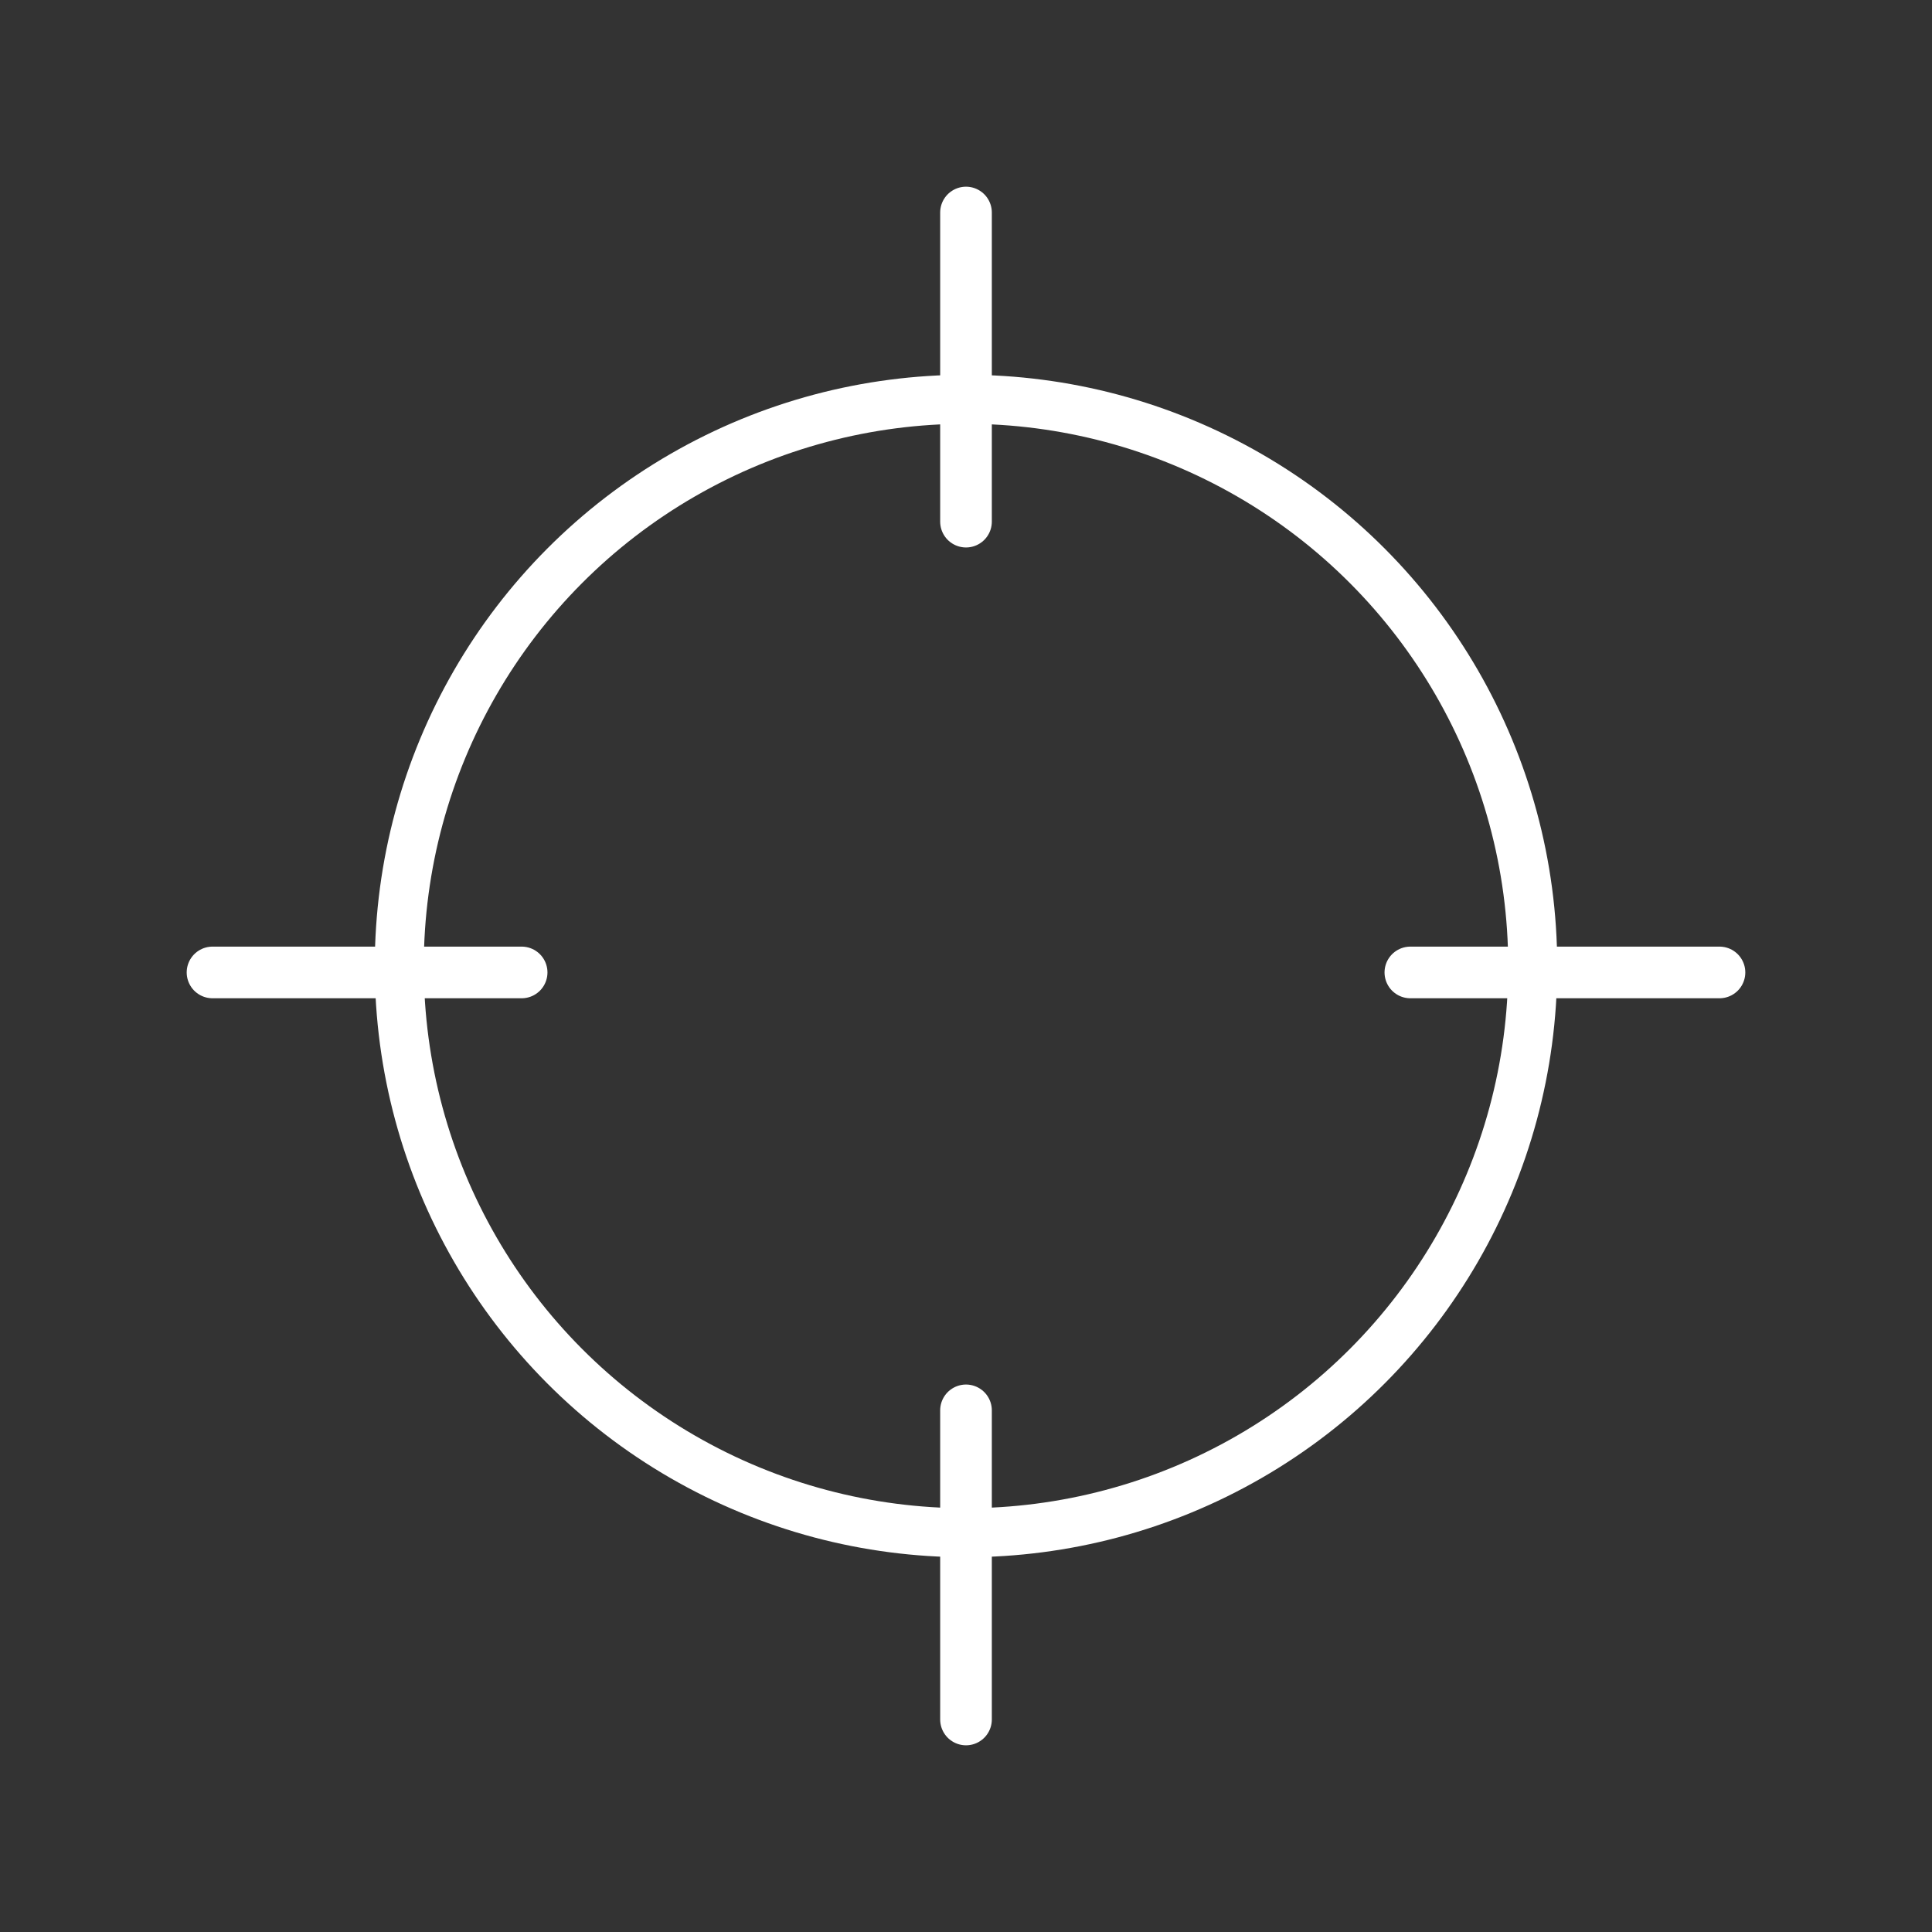 <?xml version="1.0" encoding="utf-8"?>
<!-- Generator: Adobe Illustrator 19.2.0, SVG Export Plug-In . SVG Version: 6.00 Build 0)  -->
<svg version="1.1" xmlns="http://www.w3.org/2000/svg" xmlns:xlink="http://www.w3.org/1999/xlink" x="0px" y="0px"
	 viewBox="0 0 30 30" style="enable-background:new 0 0 30 30;" xml:space="preserve">
<rect x="0" y="0" width="30" height="30" fill="#333333" stroke="none"/>
<style type="text/css">
	.st0{fill:none;stroke:#FFFFFF;stroke-width:0.761;stroke-linecap:round;stroke-linejoin:round;stroke-miterlimit:10;}
	.st1{fill:none;stroke:#FFFFFF;stroke-width:0.802;stroke-linecap:round;stroke-linejoin:round;stroke-miterlimit:10;}
</style>
<g id="Layer_2">
</g>
<g id="Layer_1">
</g>
<g id="Layer_3">
	<circle class="st0" cx="15" cy="15" r="8.8"/>
	<g>
		<line class="st1" x1="15" y1="8.1" x2="15" y2="3.3"/>
		<line class="st1" x1="15" y1="26.7" x2="15" y2="21.9"/>
	</g>
	<g>
		<line class="st1" x1="21.9" y1="15.1" x2="26.7" y2="15.1"/>
		<line class="st1" x1="3.3" y1="15.1" x2="8.1" y2="15.1"/>
	</g>
</g>
</svg>
